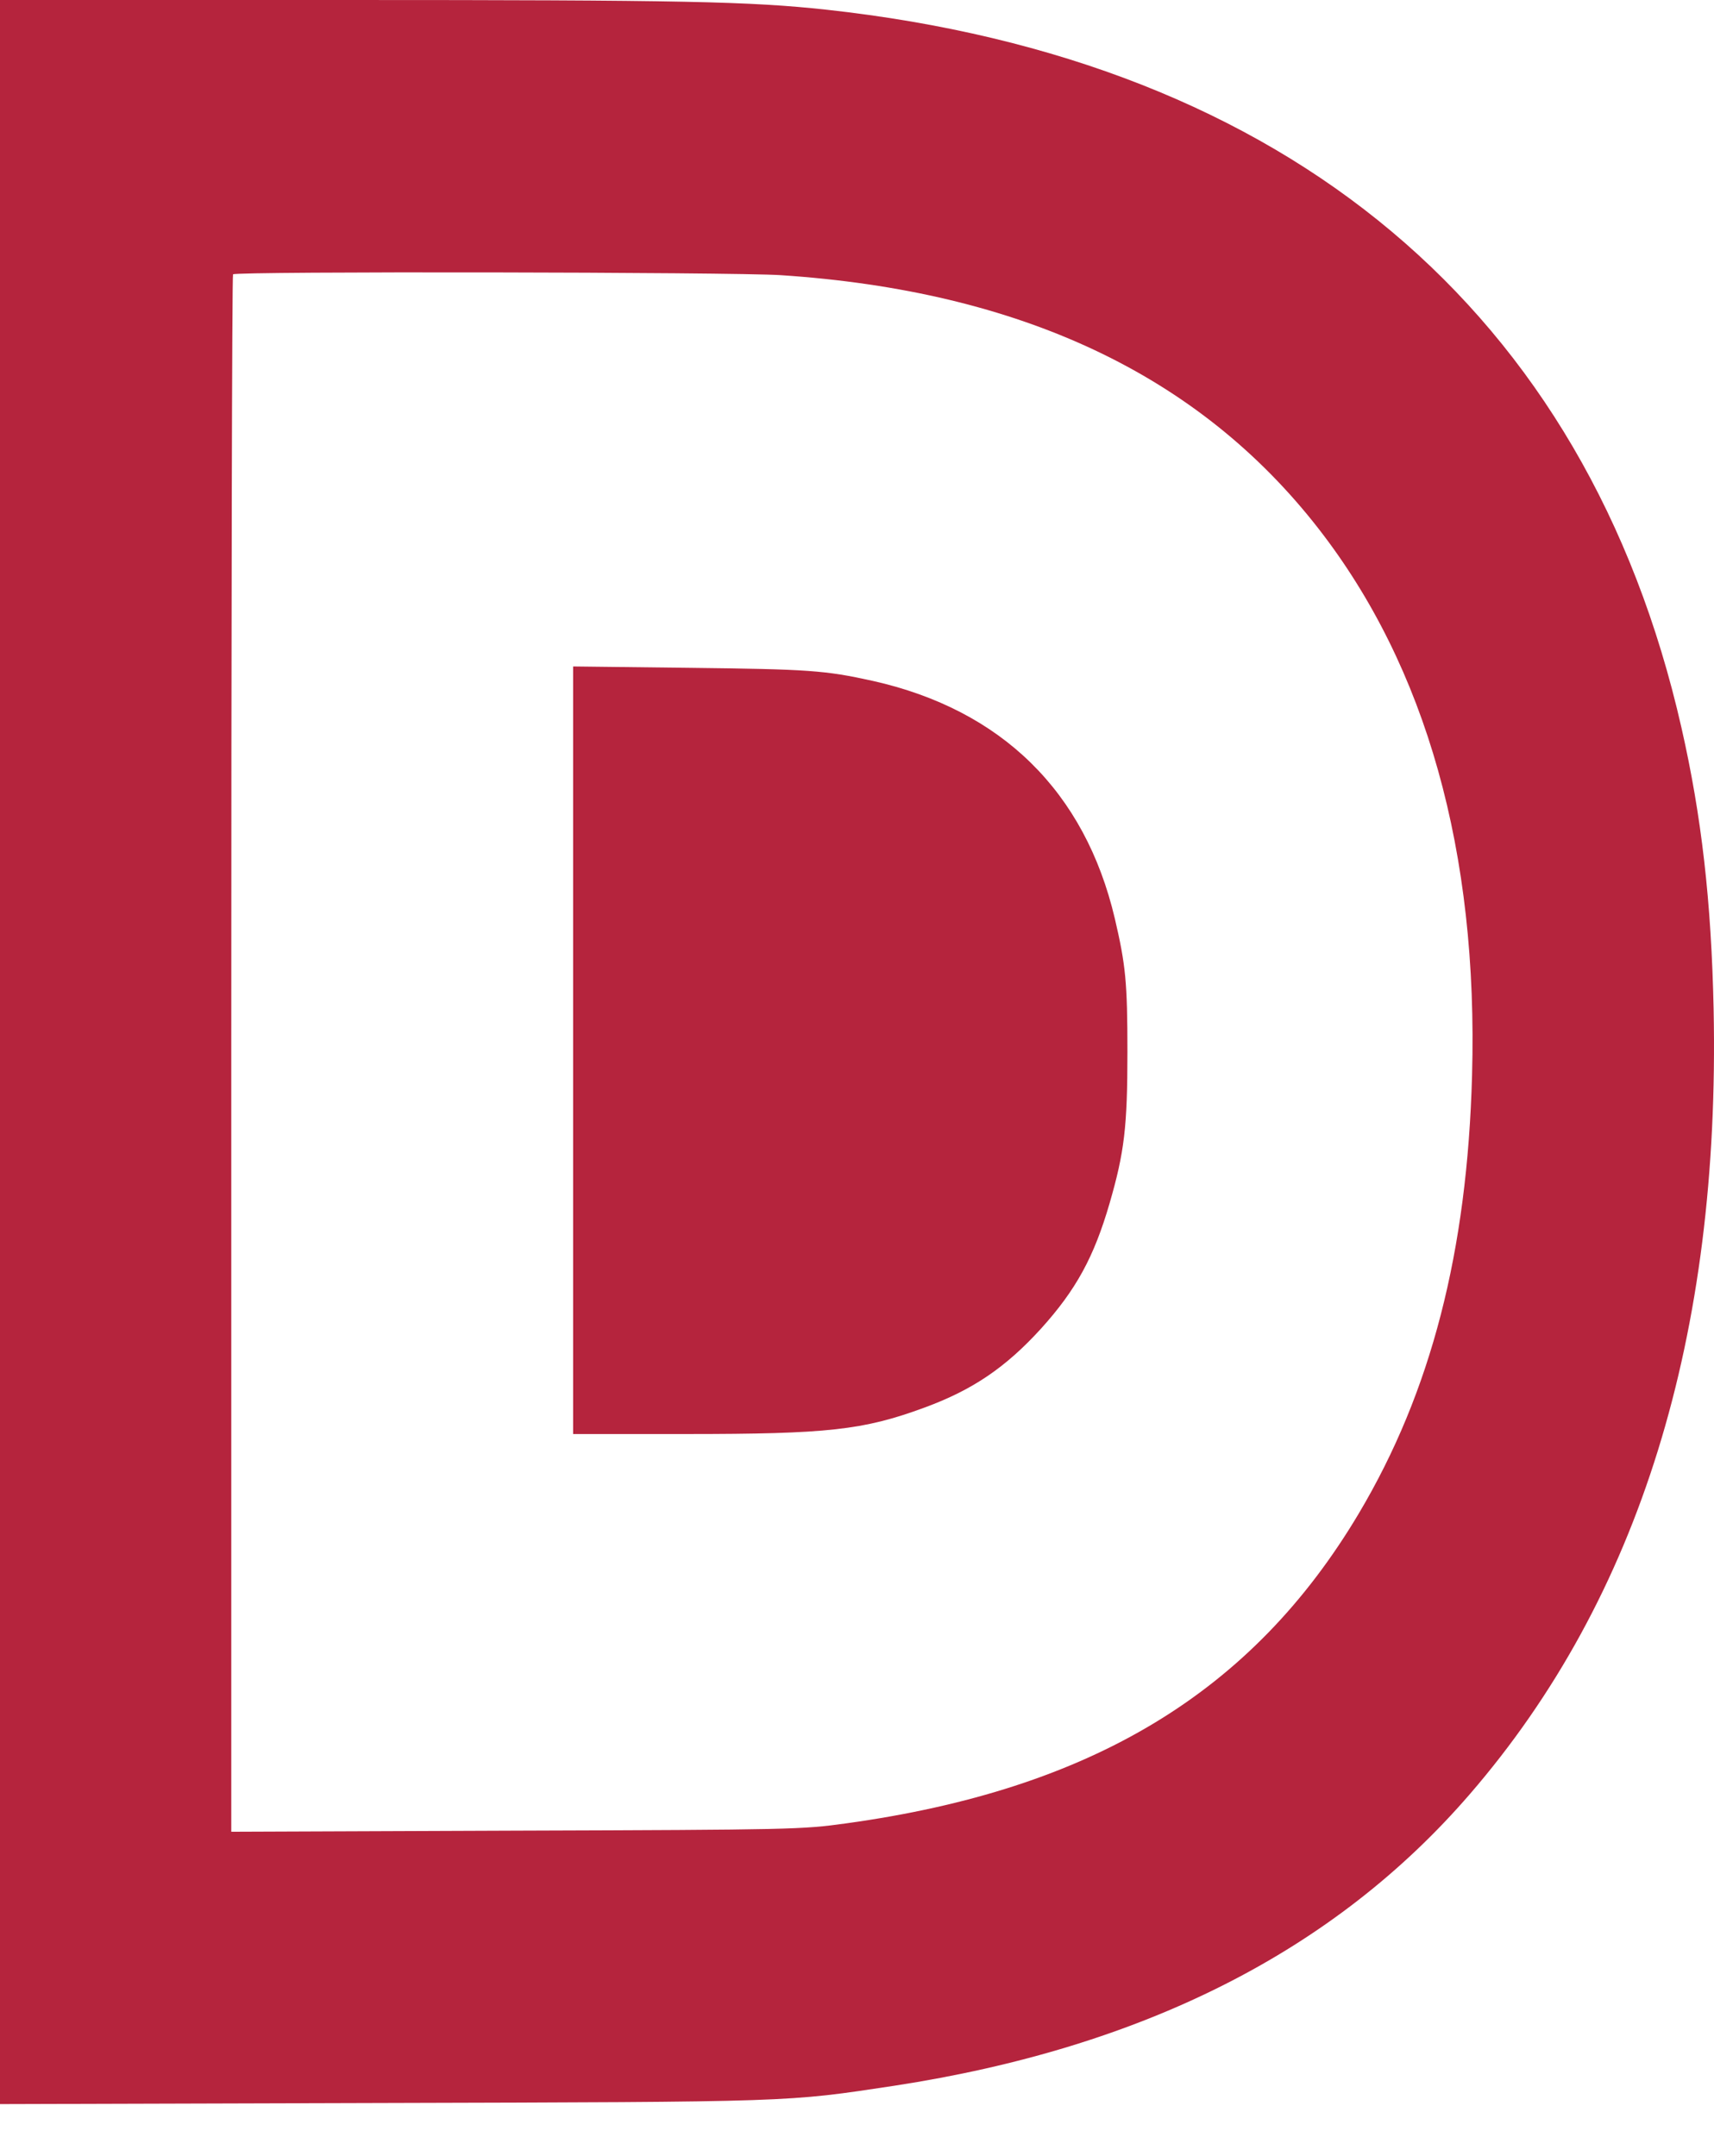 <svg width="31" height="39" viewBox="0 0 31 39" fill="none" xmlns="http://www.w3.org/2000/svg">
<path d="M0 19.027V38.059L6.901 38.039C14.389 38.019 14.212 38.024 16.176 37.727C20.691 37.034 24.141 35.284 26.587 32.449C29.652 28.9 31.116 24.165 30.993 18.248C30.952 16.312 30.775 14.759 30.411 13.161C28.701 5.63 23.296 1.091 14.953 0.176C13.562 0.025 12.357 0 6.219 0H0V19.027ZM14.117 4.977C18.463 5.263 21.682 6.781 23.846 9.561C25.796 12.065 26.737 15.418 26.624 19.454C26.537 22.641 25.883 25.175 24.578 27.372C22.65 30.614 19.745 32.369 15.299 32.982C14.503 33.092 14.348 33.097 9.334 33.113L4.183 33.133V19.062C4.183 11.326 4.196 4.977 4.215 4.962C4.26 4.906 13.266 4.921 14.117 4.977Z" fill="#B5243D"/>
<path d="M10.366 18.997V25.939H12.412C14.967 25.939 15.612 25.869 16.717 25.462C17.595 25.14 18.19 24.733 18.827 24.034C19.463 23.33 19.786 22.737 20.068 21.767C20.336 20.842 20.391 20.384 20.391 19.027C20.391 17.765 20.359 17.454 20.163 16.614C19.622 14.317 18.117 12.839 15.785 12.316C14.921 12.125 14.621 12.105 12.493 12.08L10.366 12.055V18.997Z" fill="#B5243D"/>
</svg>
